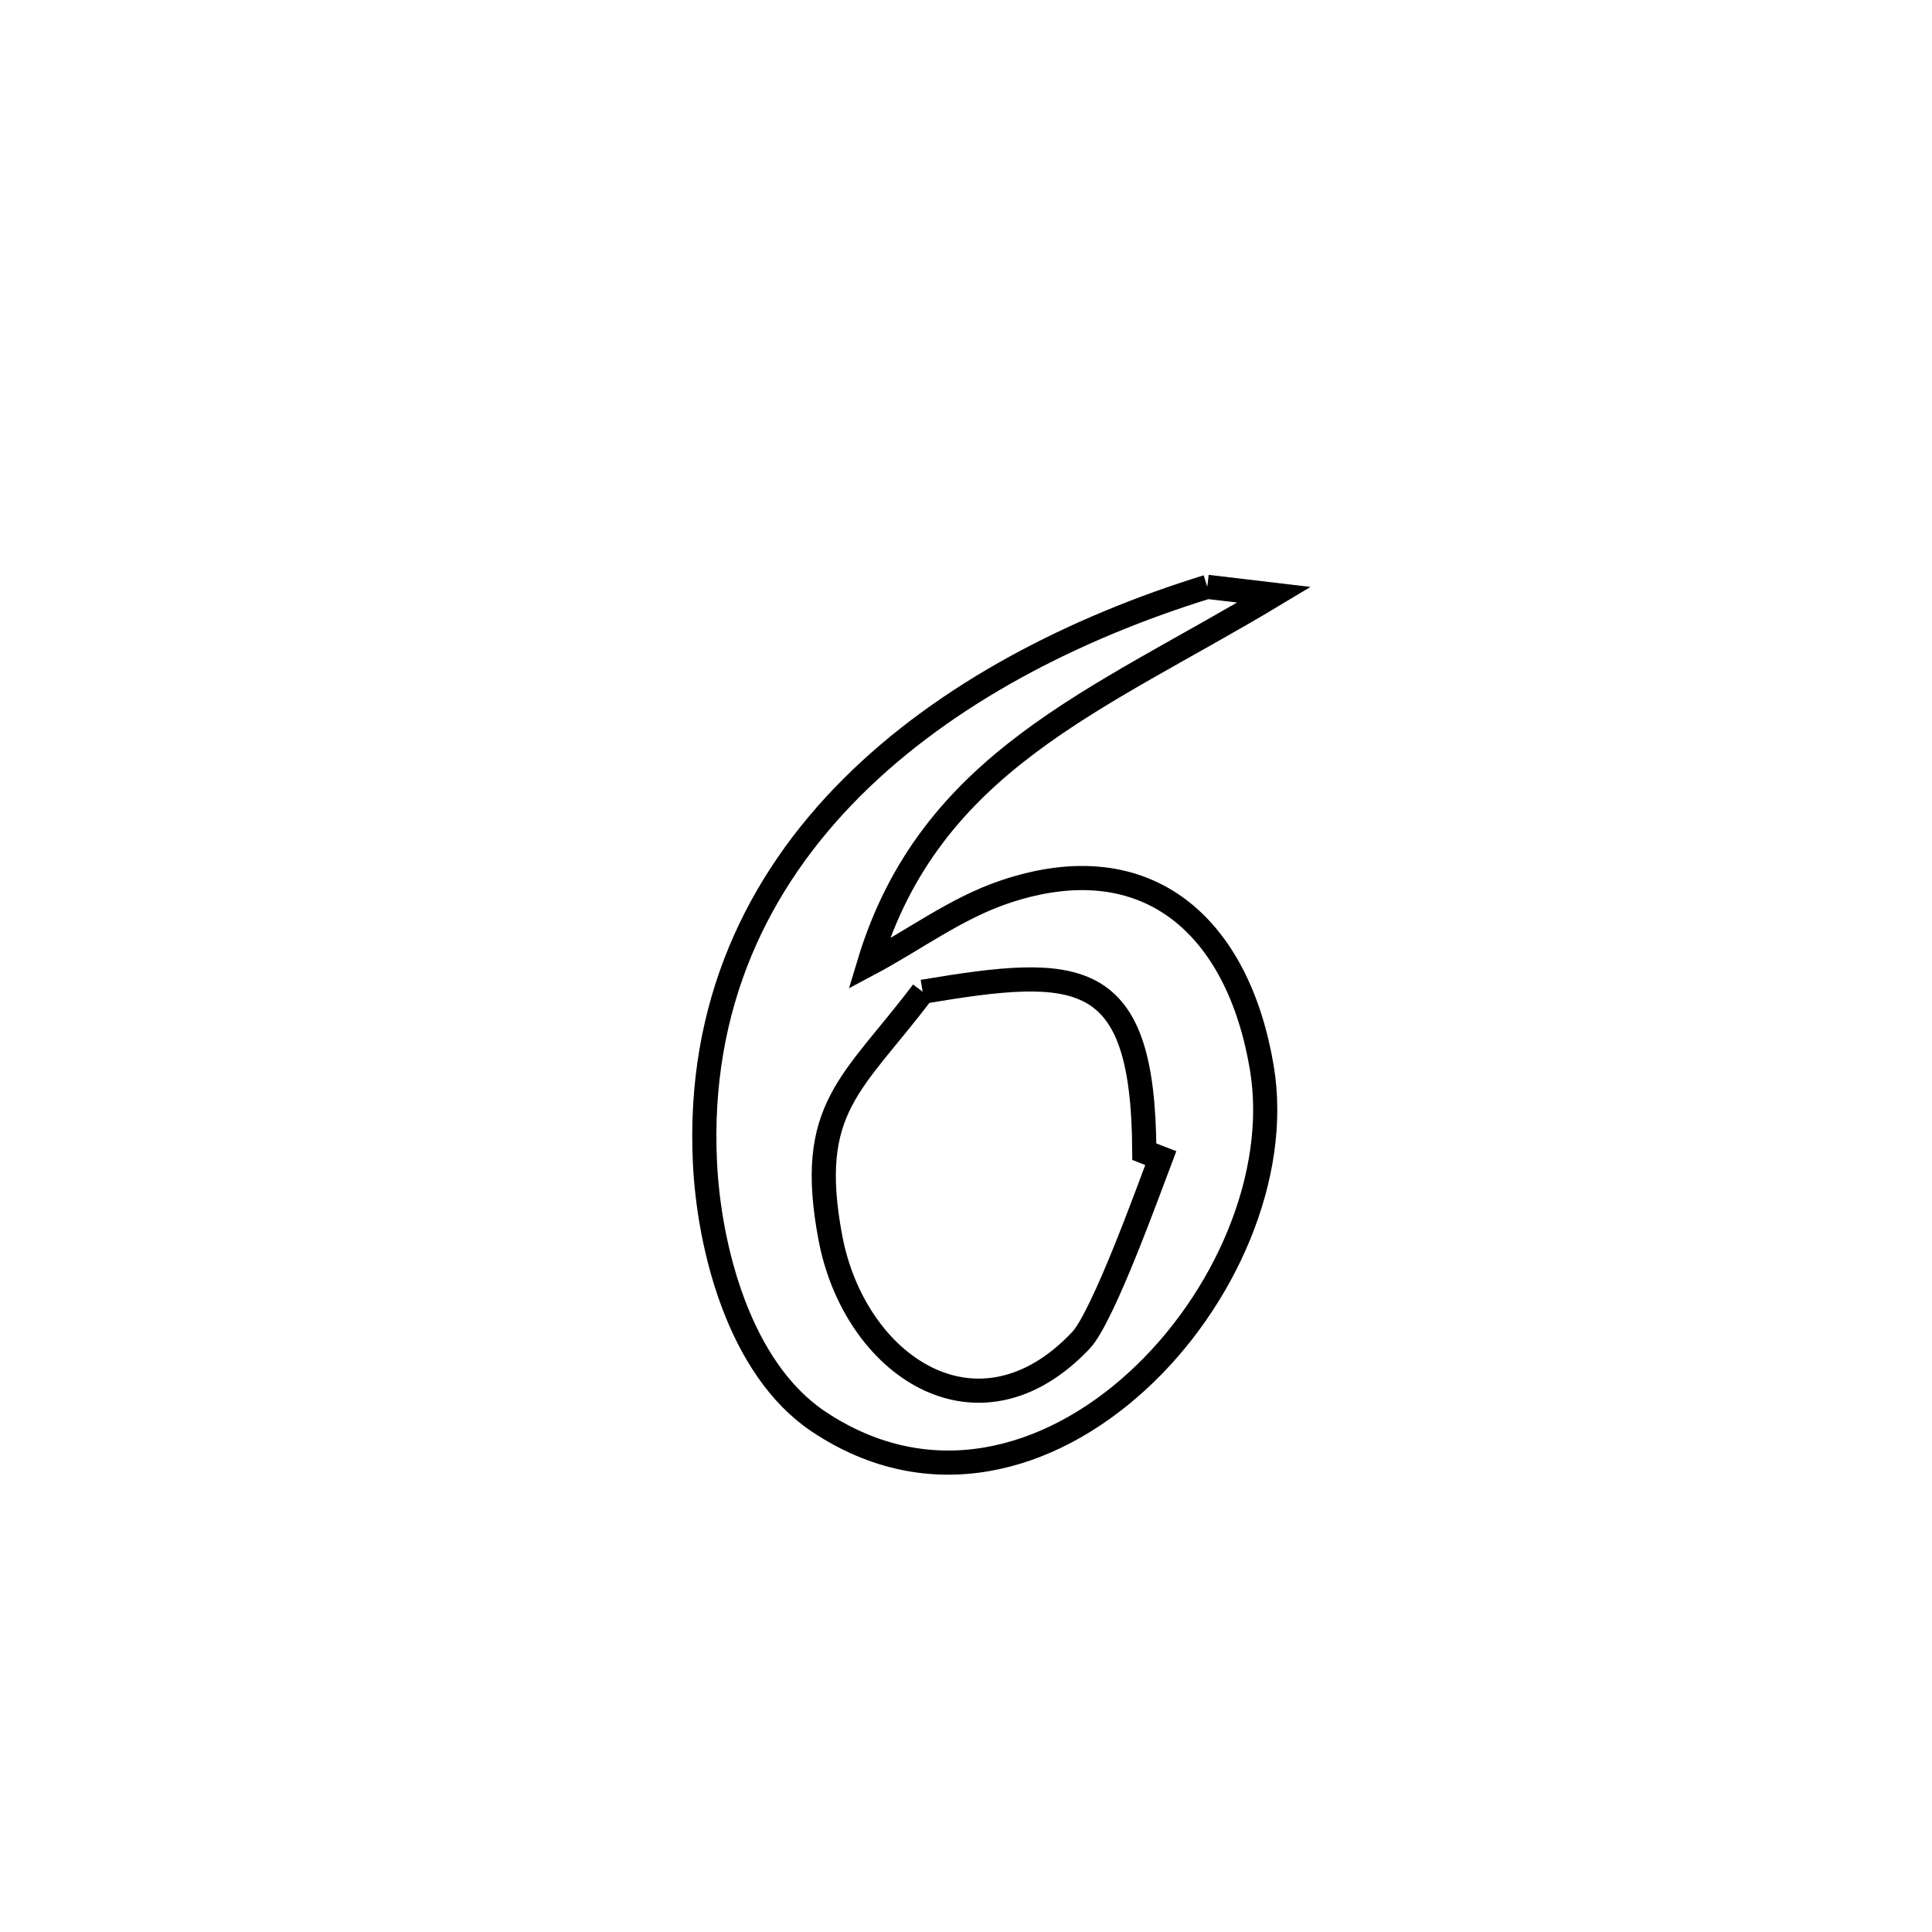 <svg xmlns="http://www.w3.org/2000/svg" viewBox="0.0 0.0 24.0 24.0" height="200px" width="200px"><path fill="none" stroke="black" stroke-width=".3" stroke-opacity="1.0"  filling="0" d="M14.997 7.29 L14.997 7.29 C15.274 7.323 15.551 7.355 15.827 7.388 L15.827 7.388 C13.637 8.704 11.552 9.457 10.794 11.975 L10.794 11.975 C11.355 11.677 11.876 11.283 12.478 11.08 C14.263 10.476 15.383 11.517 15.675 13.266 C15.898 14.604 15.212 16.165 14.124 17.159 C13.036 18.154 11.547 18.583 10.165 17.657 C9.182 16.998 8.807 15.496 8.757 14.44 C8.664 12.491 9.407 10.957 10.581 9.783 C11.755 8.61 13.361 7.796 14.997 7.29 L14.997 7.29"></path>
<path fill="none" stroke="black" stroke-width=".3" stroke-opacity="1.0"  filling="0" d="M11.462 12.32 L11.462 12.32 C13.407 11.992 14.204 12.003 14.215 14.307 L14.215 14.307 C14.283 14.334 14.351 14.361 14.419 14.387 L14.419 14.387 C14.285 14.737 13.706 16.356 13.427 16.651 C12.146 18.005 10.614 16.964 10.315 15.375 C10.01 13.756 10.593 13.471 11.462 12.32 L11.462 12.32"></path></svg>